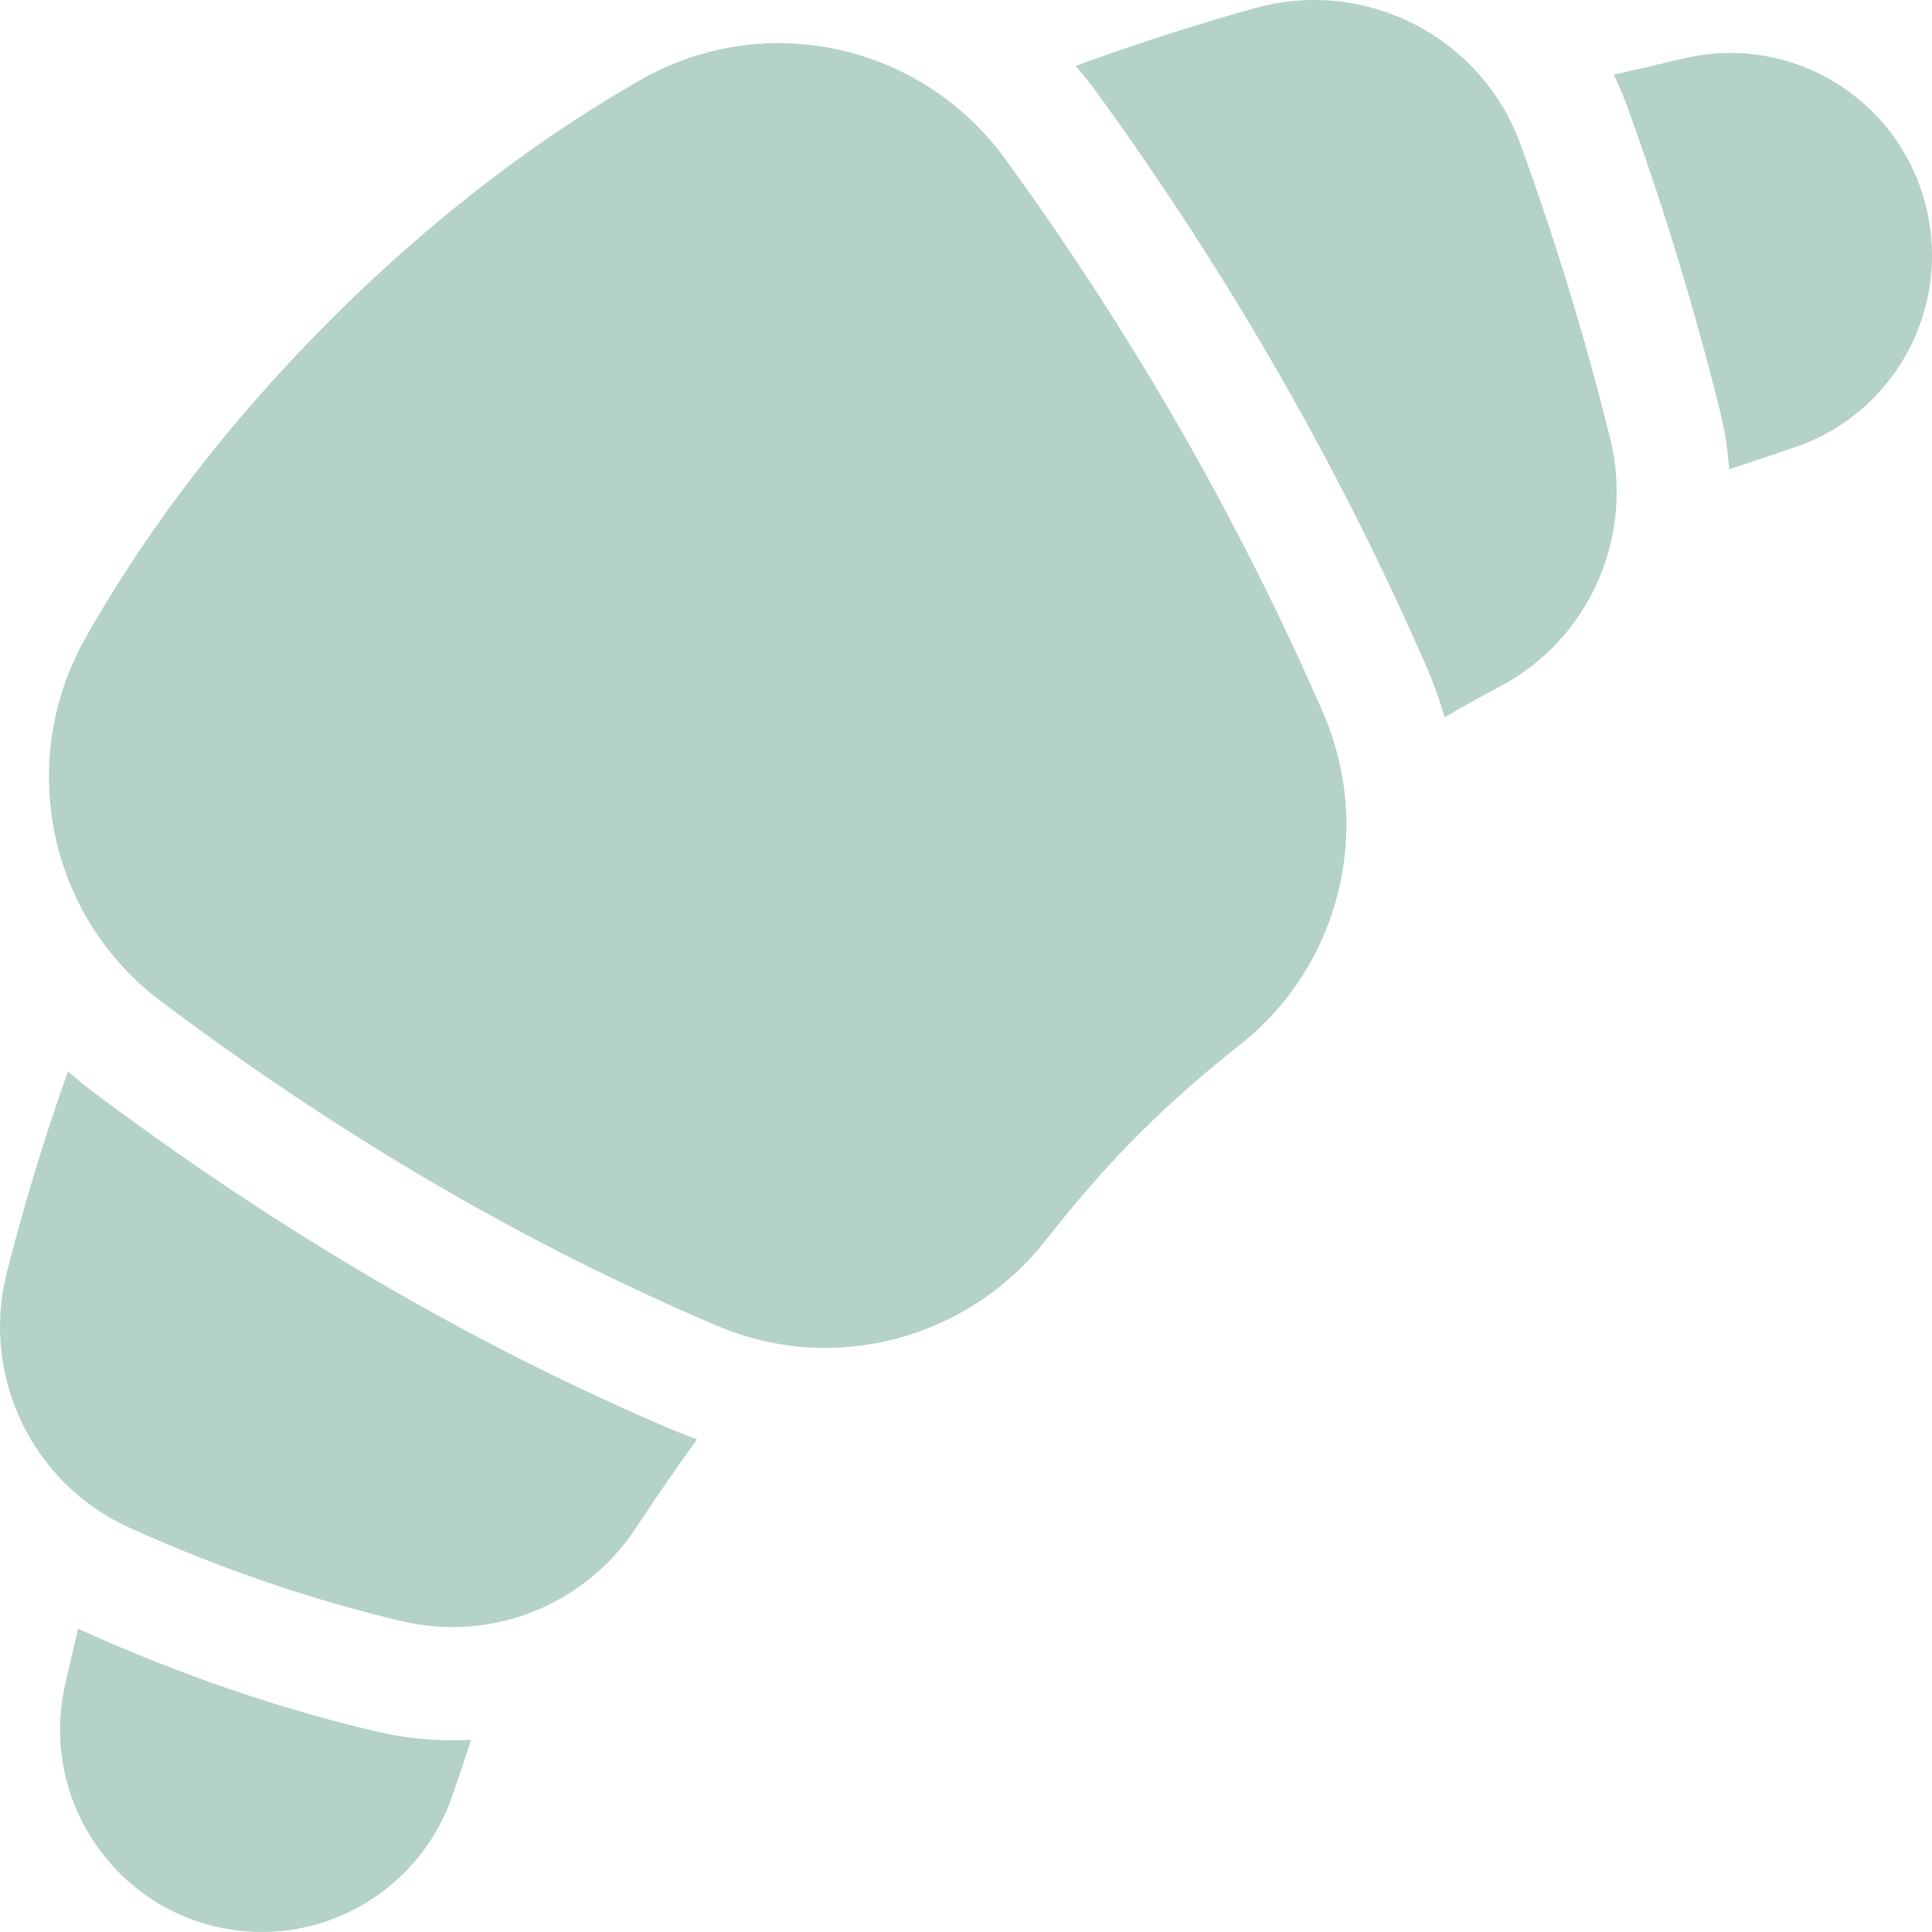 <svg width="35" height="35" viewBox="0 0 35 35" fill="none" xmlns="http://www.w3.org/2000/svg">
<path d="M31.159 7.444C30.698 5.585 30.131 3.727 29.476 1.922C29.405 1.727 29.324 1.538 29.235 1.354L30.519 1.055C32.552 0.581 34.567 1.909 34.94 3.97L34.941 3.971C35.266 5.765 34.229 7.526 32.507 8.105L31.325 8.502C31.301 8.151 31.247 7.797 31.159 7.444Z" fill="#B5D2C8"/>
<path d="M1.415 29.504C1.445 29.518 1.474 29.533 1.504 29.546C3.263 30.34 5.052 30.953 6.821 31.368C7.271 31.474 7.734 31.527 8.196 31.527C8.31 31.527 8.423 31.524 8.536 31.517L8.206 32.5C7.628 34.227 5.875 35.266 4.089 34.94L4.088 34.94C2.034 34.565 0.71 32.541 1.184 30.499L1.415 29.504Z" fill="#B5D2C8"/>
<path d="M12.997 24.02C15.109 24.916 17.549 24.261 18.961 22.448C19.442 21.832 19.997 21.181 20.615 20.561C21.222 19.952 21.858 19.404 22.462 18.927C24.271 17.503 24.889 15.025 23.968 12.911C22.436 9.394 20.511 6.047 18.211 2.881C16.69 0.787 13.852 0.165 11.607 1.446C9.98 2.375 8.007 3.769 5.946 5.838C3.869 7.922 2.475 9.917 1.549 11.557C0.293 13.782 0.868 16.6 2.907 18.132C6.109 20.539 9.467 22.522 12.997 24.02Z" fill="#B5D2C8"/>
<path d="M25.848 12.092C24.268 8.466 22.257 4.961 19.87 1.676C19.749 1.509 19.621 1.348 19.486 1.194C20.675 0.758 21.779 0.414 22.735 0.147C24.738 -0.411 26.836 0.662 27.548 2.622C28.178 4.358 28.72 6.13 29.169 7.938C29.613 9.726 28.786 11.594 27.158 12.445C26.851 12.606 26.521 12.788 26.17 12.994C26.084 12.689 25.977 12.388 25.848 12.092Z" fill="#B5D2C8"/>
<path d="M1.232 19.408C1.374 19.534 1.521 19.656 1.675 19.772C5.065 22.319 8.604 24.384 12.196 25.908C12.339 25.969 12.482 26.024 12.627 26.075C12.199 26.668 11.834 27.202 11.528 27.668C10.61 29.072 8.918 29.754 7.289 29.371C5.623 28.98 3.976 28.411 2.347 27.677C0.587 26.883 -0.353 24.932 0.123 23.056C0.387 22.011 0.749 20.764 1.232 19.408Z" fill="#B5D2C8"/>
</svg>
